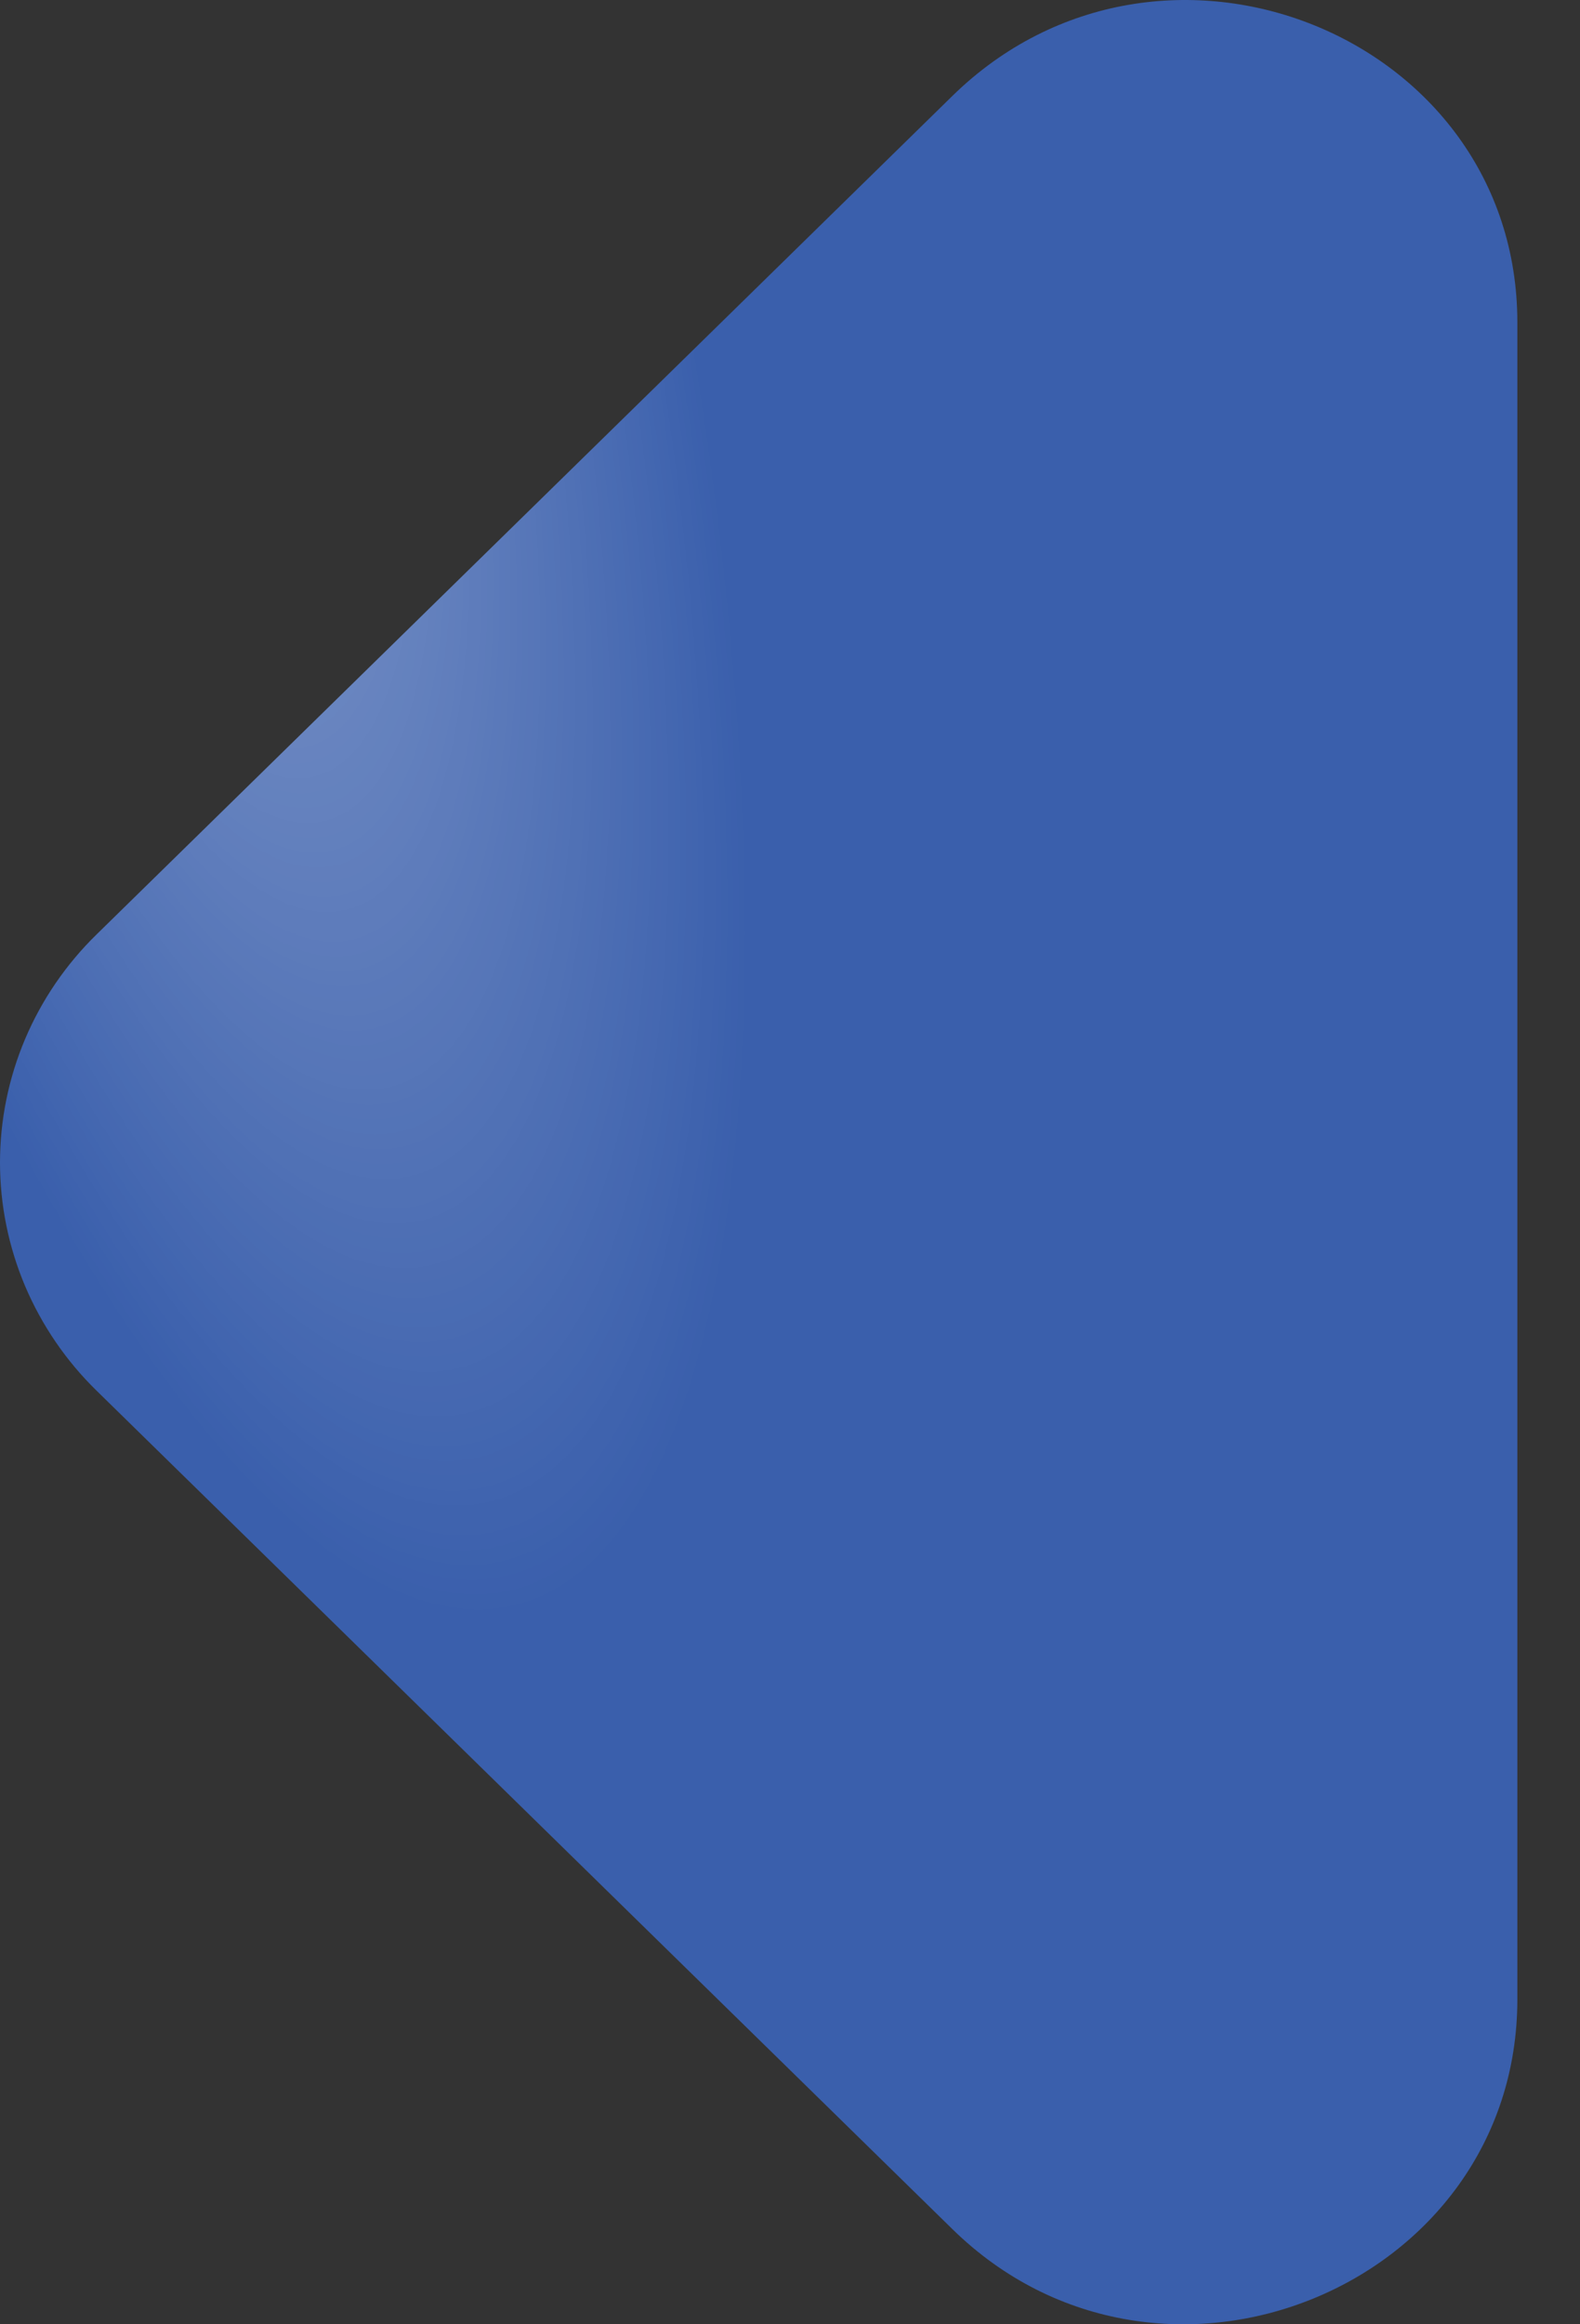 <svg width="17" height="25" viewBox="0 0 17 25" fill="none" xmlns="http://www.w3.org/2000/svg">
<rect x="0" y="0" width="17" height="25" fill="#333333" stroke="none"/>
<path d="M10.247 1.032L1.04 10.05C0.71 10.372 0.449 10.754 0.27 11.176C0.092 11.597 0 12.048 0 12.504C0 12.96 0.092 13.412 0.27 13.833C0.449 14.254 0.71 14.637 1.04 14.959L10.247 23.976C12.487 26.17 16.326 24.603 16.326 21.504V3.469C16.326 0.371 12.487 -1.161 10.247 1.032Z" fill="#3A5FAC"/>
<path d="M10.247 1.032L1.04 10.05C0.71 10.372 0.449 10.754 0.27 11.176C0.092 11.597 0 12.048 0 12.504C0 12.96 0.092 13.412 0.27 13.833C0.449 14.254 0.71 14.637 1.04 14.959L10.247 23.976C12.487 26.17 16.326 24.603 16.326 21.504V3.469C16.326 0.371 12.487 -1.161 10.247 1.032Z" fill="url(#paint0_radial_80_4865)" fill-opacity="0.4"/>
<defs>
<radialGradient id="paint0_radial_80_4865" cx="0" cy="0" r="1" gradientUnits="userSpaceOnUse" gradientTransform="translate(1.638 1.22) rotate(76.408) scale(16.608 5.229)">
<stop stop-color="white"/>
<stop offset="1" stop-color="white" stop-opacity="0"/>
</radialGradient>
</defs>
</svg>
